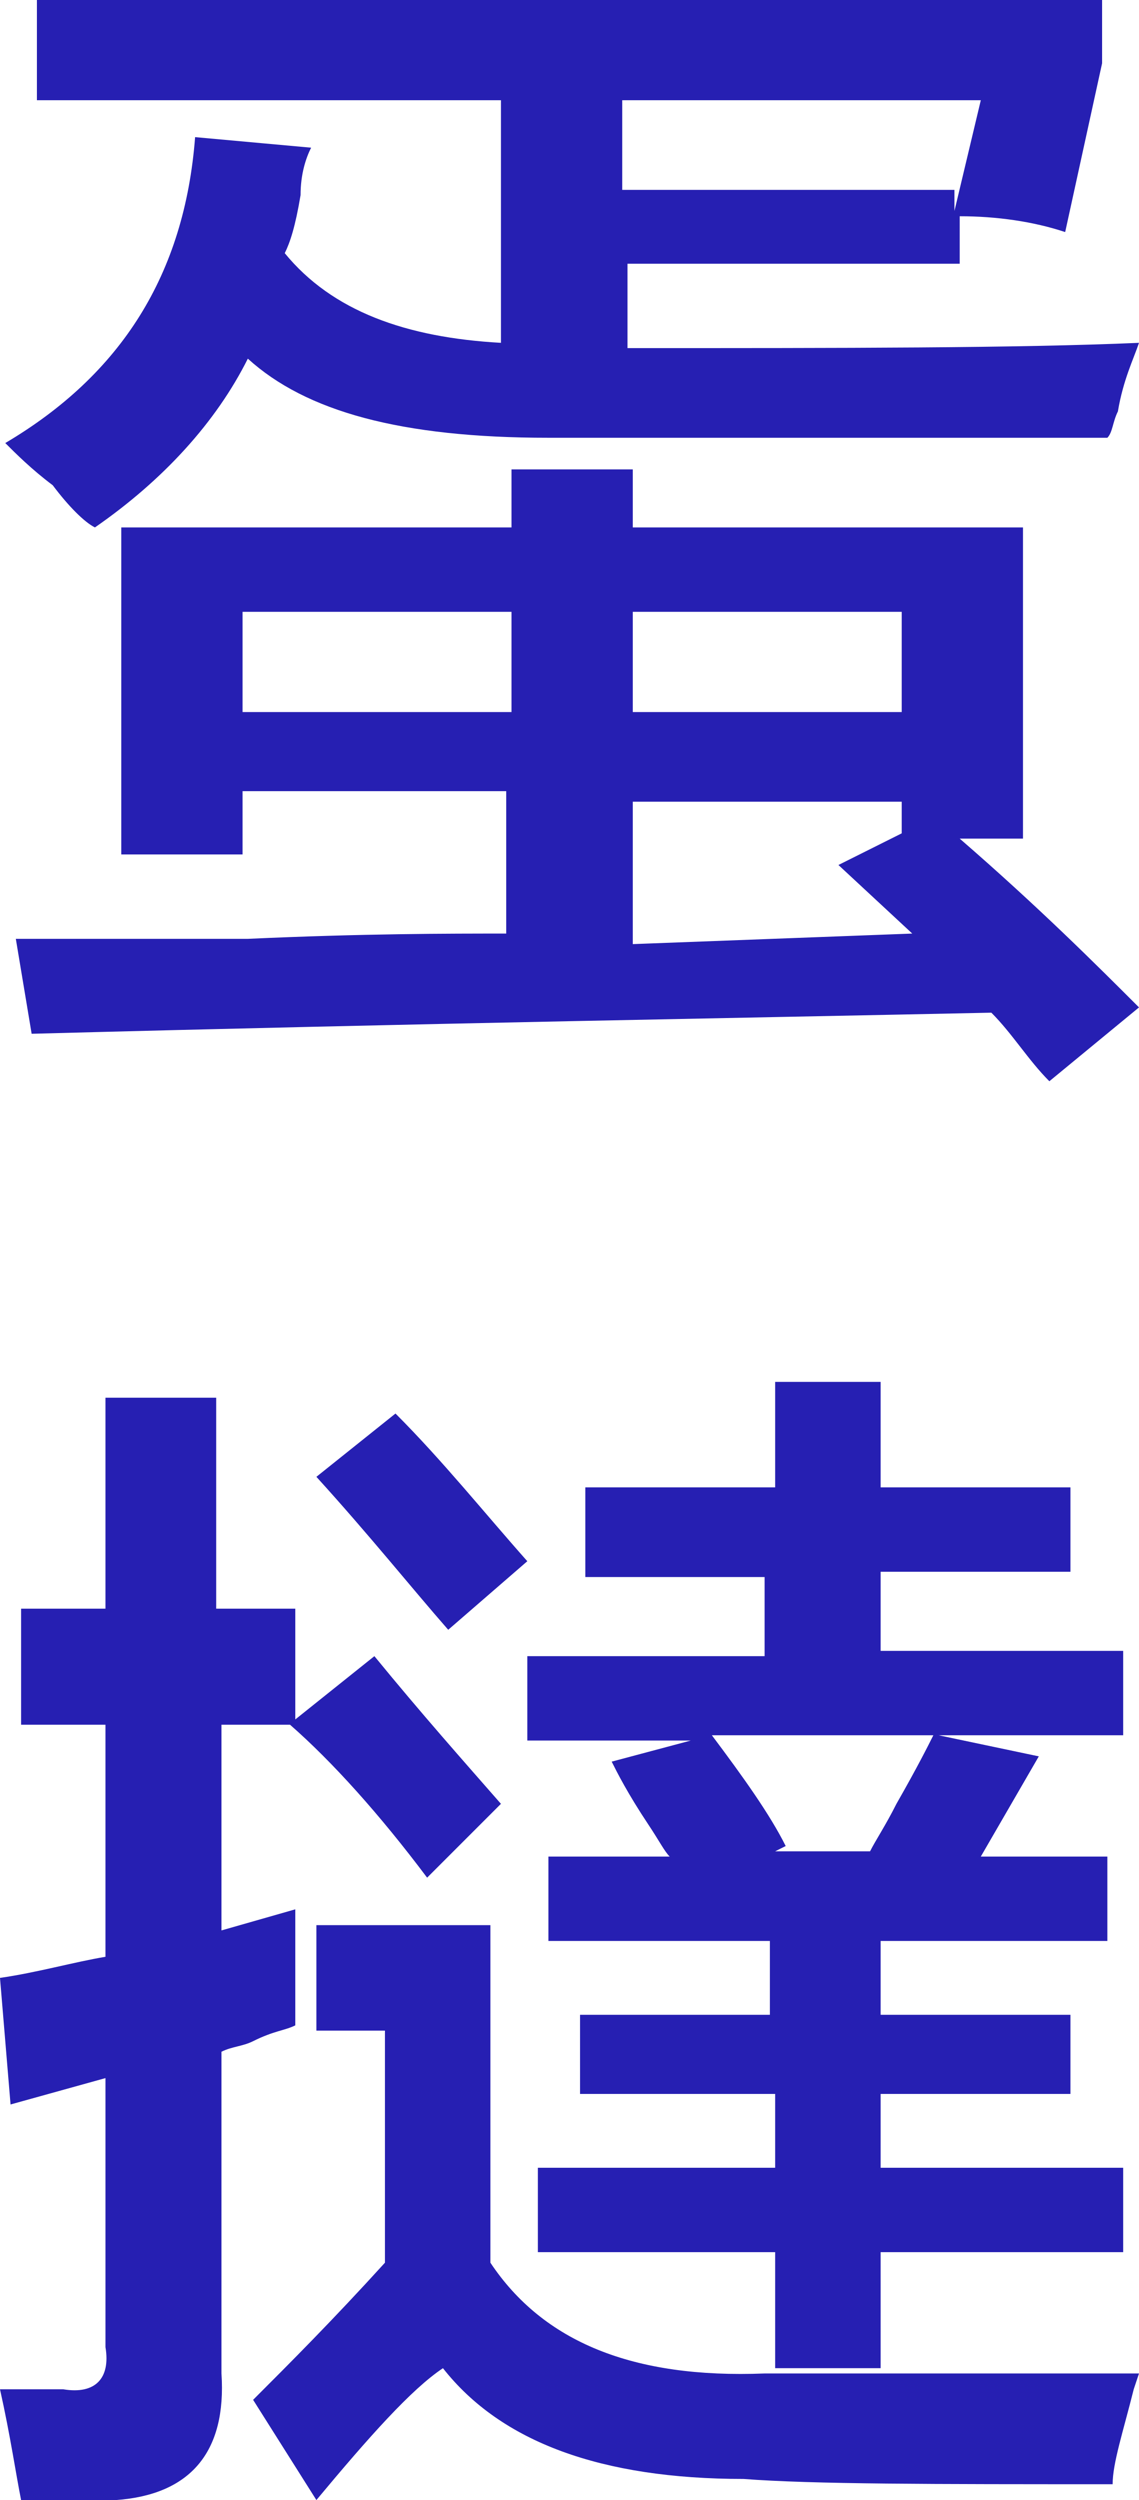 <?xml version="1.0" encoding="utf-8"?>
<!-- Generator: Adobe Illustrator 20.1.0, SVG Export Plug-In . SVG Version: 6.00 Build 0)  -->
<svg version="1.1" id="Layer_1" xmlns="http://www.w3.org/2000/svg" xmlns:xlink="http://www.w3.org/1999/xlink" x="0px" y="0px"
	 viewBox="0 0 21.6 47.4" style="enable-background:new 0 0 21.6 47.4;" xml:space="preserve">
<style type="text/css">
	.st0{fill:#261FB2;}
</style>
<g>
	<path class="st0" d="M20.2,4.4c-0.6-0.2-1.3-0.3-2-0.3V5h-6.3v1.6c4.1,0,7.4,0,9.7-0.1c-0.1,0.3-0.3,0.7-0.4,1.3
		c-0.1,0.2-0.1,0.4-0.2,0.5c-2.8,0-6.3,0-10.6,0C7.6,8.3,5.8,7.8,4.7,6.8C4.1,8,3.1,9.1,1.8,10C1.6,9.9,1.3,9.6,1,9.2
		C0.6,8.9,0.3,8.6,0.1,8.4c2.2-1.3,3.4-3.2,3.6-5.8l2.2,0.2C5.8,3,5.7,3.3,5.7,3.7C5.6,4.3,5.5,4.6,5.4,4.8c0.9,1.1,2.3,1.6,4.1,1.7
		V1.9H0.7V0h20.2v1.2L20.2,4.4z M0.6,19.6l-0.3-1.8c0.9,0,2.4,0,4.4,0c2.2-0.1,3.8-0.1,4.9-0.1v-2.7H4.6v1.2H2.3V10h7.4V8.9H12V10
		h7.4v5.9h-1.2c1.5,1.3,2.6,2.4,3.4,3.2l-1.7,1.4c-0.4-0.4-0.7-0.9-1.1-1.3C14.1,19.3,8.1,19.4,0.6,19.6z M4.6,11.6v1.9h5.1v-1.9
		H4.6z M18.1,3.6V4l0.5-2.1h-6.8v1.7H18.1z M17.1,11.6H12v1.9h5.1V11.6z M17.3,17.7l-1.4-1.3l1.2-0.6v-0.6H12v2.7L17.3,17.7z"/>
	<path class="st0" d="M0.4,32.6v-2.1H2v-4h2.1v4h1.5v2.1l1.5-1.2c0.9,1.1,1.7,2,2.4,2.8l-1.4,1.4c-0.9-1.2-1.8-2.2-2.6-2.9h0.1H4.2
		v3.9l1.4-0.4c0,0.9,0,1.6,0,2.2c-0.2,0.1-0.4,0.1-0.8,0.3c-0.2,0.1-0.4,0.1-0.6,0.2V45c0.1,1.5-0.6,2.3-2,2.4H0.4
		c-0.1-0.5-0.2-1.2-0.4-2.1c0.4,0,0.8,0,1.2,0c0.6,0.1,0.9-0.2,0.8-0.8v-5.1l-1.8,0.5L0,37.5c0.7-0.1,1.4-0.3,2-0.4v-4.4H0.4z
		 M6,47.4l-1.2-1.9c0.7-0.7,1.5-1.5,2.5-2.6v-4.4H6v-2h3.3v6.4c1,1.5,2.7,2.2,5.2,2.1c3.3,0,5.7,0,7.1,0l-0.1,0.3
		c-0.2,0.8-0.4,1.4-0.4,1.8c-3.4,0-5.7,0-7-0.1c-2.7,0-4.6-0.7-5.7-2.1C7.8,45.3,7,46.2,6,47.4z M8.5,30.9C7.8,30.1,7,29.1,6,28
		l1.5-1.2c0.9,0.9,1.7,1.9,2.5,2.8L8.5,30.9z M11.1,29.8v-1.6h3.6v-2h2v2h3.6v1.6h-3.6v1.5h4.6v1.6h-3.5l1.9,0.4l-1.1,1.9H21v1.6
		h-4.3v1.4h3.6v1.5h-3.6v1.4h4.6v1.6h-4.6v2.2h-2v-2.2h-4.5v-1.6h4.5v-1.4H11v-1.5h3.6v-1.4h-4.2v-1.6h2.3c-0.1-0.1-0.2-0.3-0.4-0.6
		c-0.4-0.6-0.6-1-0.7-1.2l1.5-0.4h-3.1v-1.6h4.5v-1.5H11.1z M14.9,35l-0.2,0.1h1.8c0.1-0.2,0.3-0.5,0.5-0.9c0.4-0.7,0.6-1.1,0.7-1.3
		h-4.2C14.1,33.7,14.6,34.4,14.9,35z"/>
</g>
</svg>
